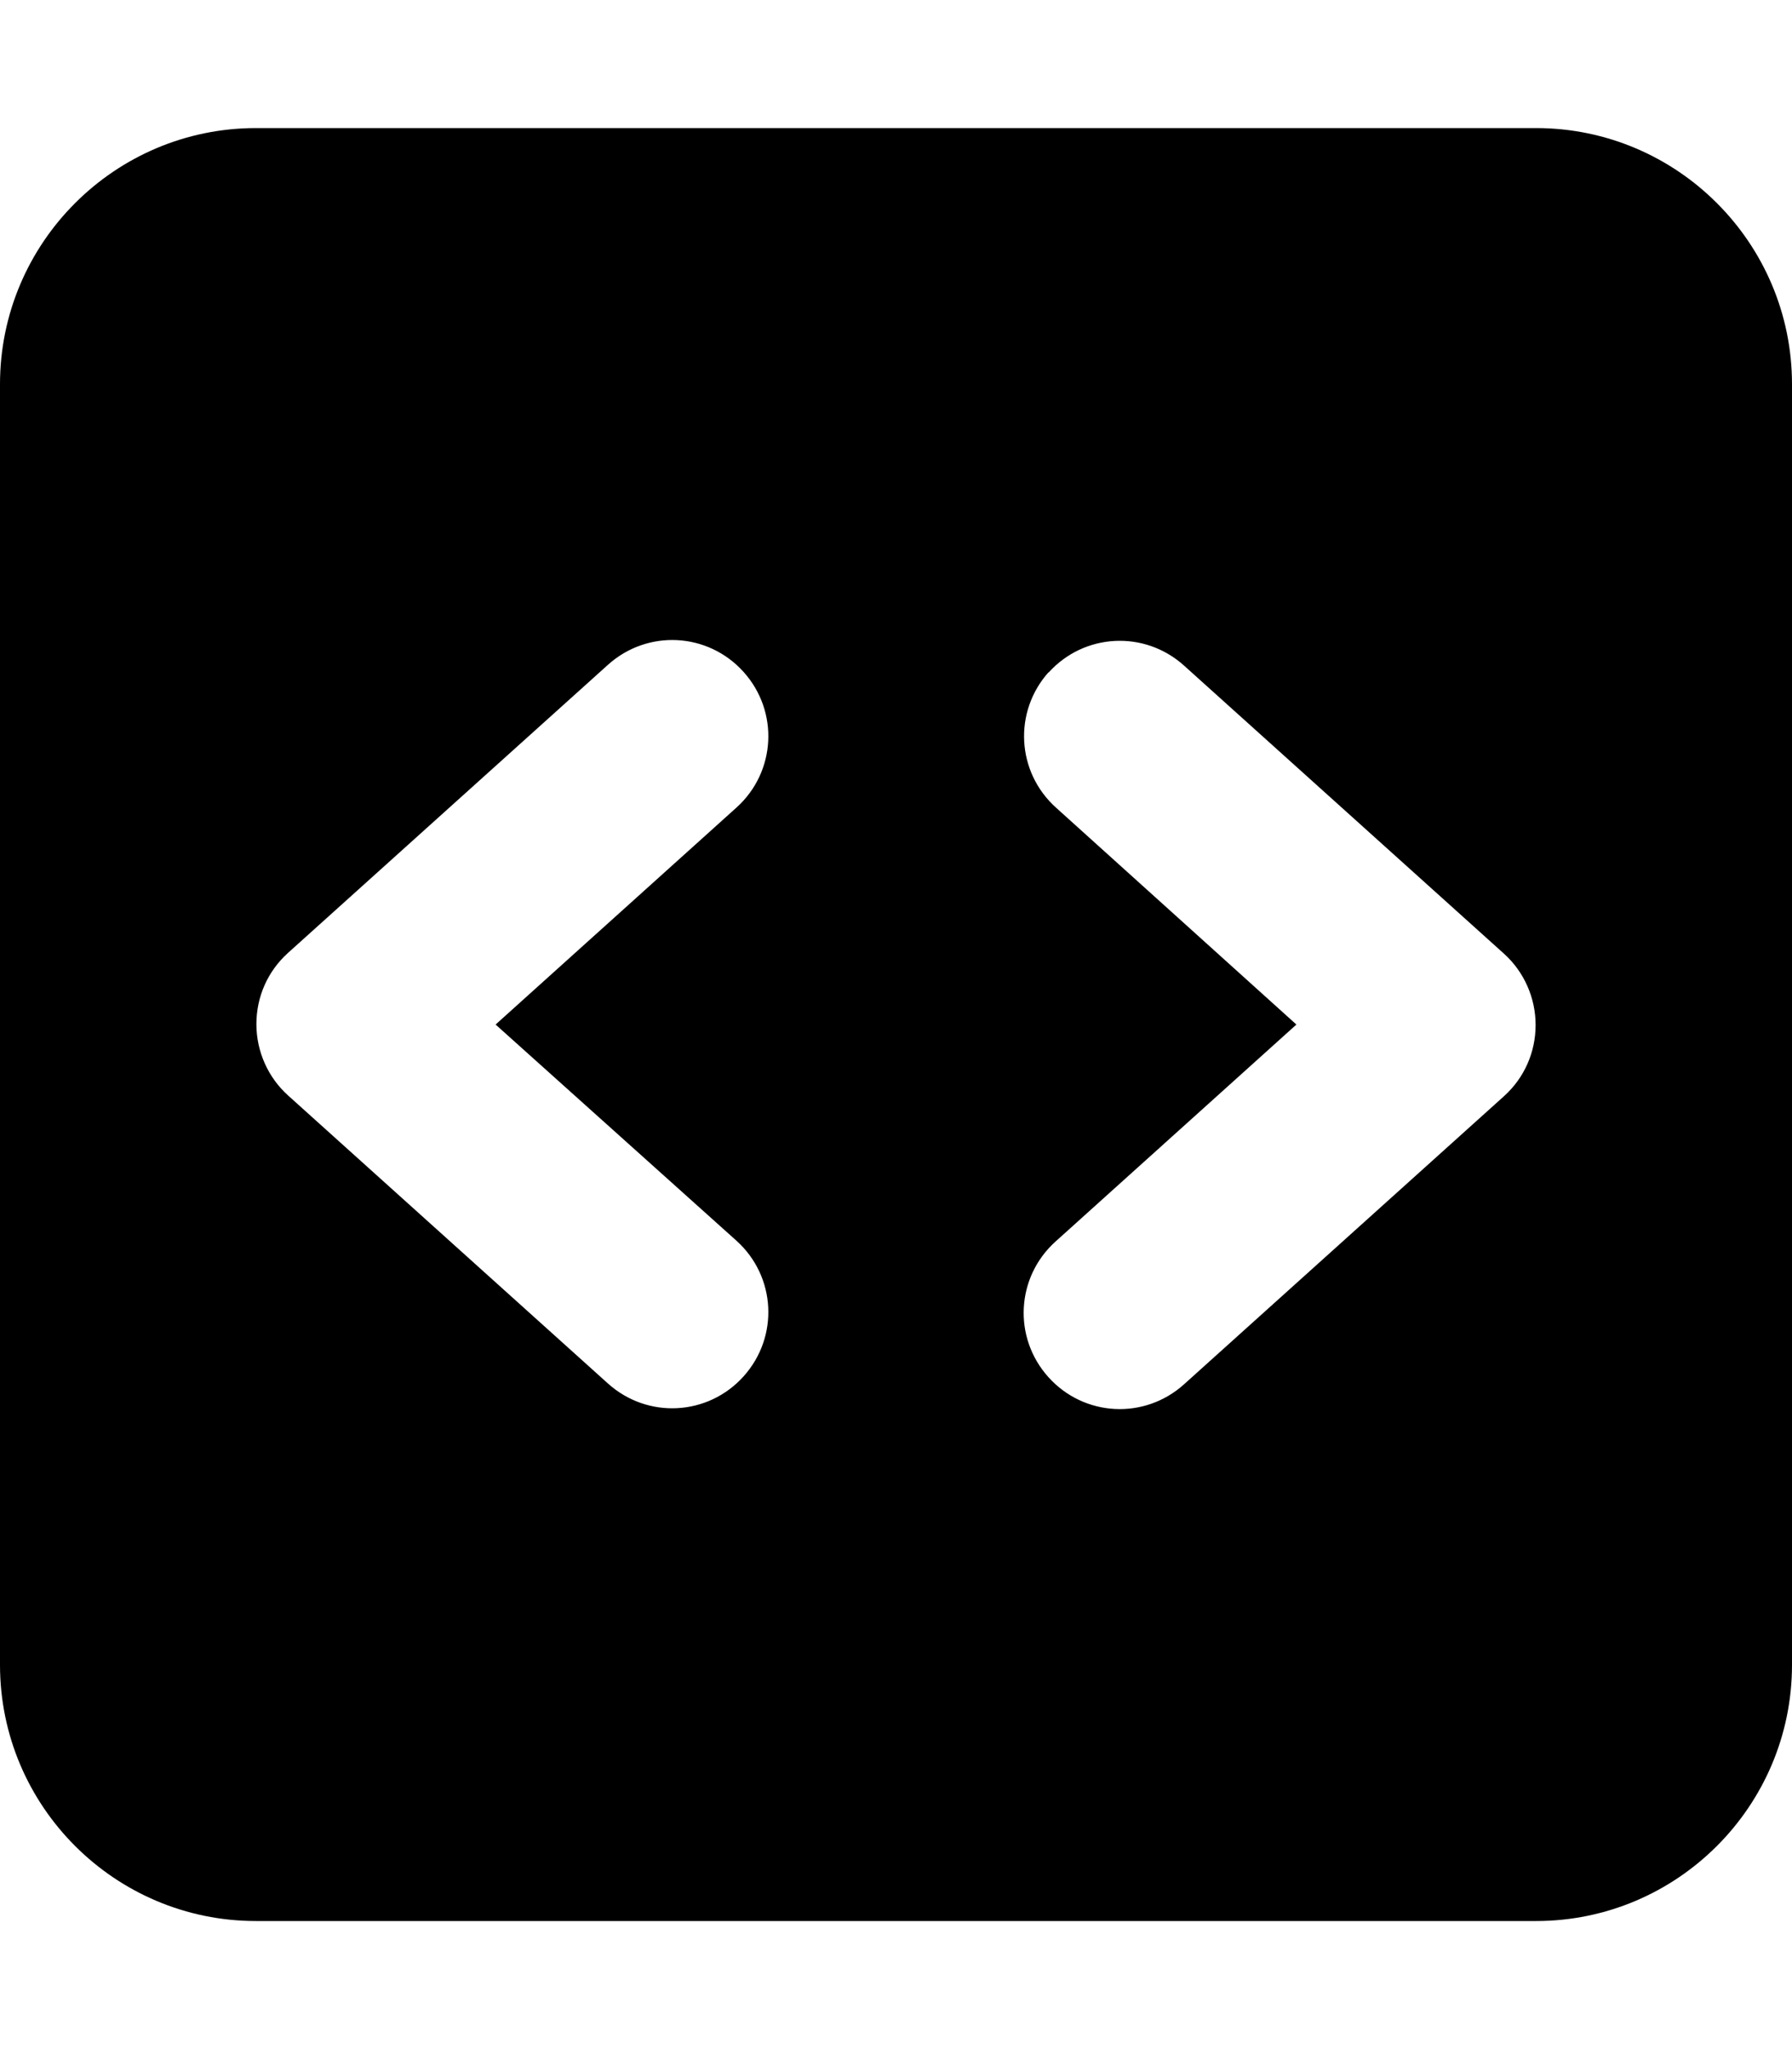 <svg fill="currentColor" xmlns="http://www.w3.org/2000/svg" viewBox="0 0 448 512"><!--! Font Awesome Pro 6.4.2 by @fontawesome - https://fontawesome.com License - https://fontawesome.com/license (Commercial License) Copyright 2023 Fonticons, Inc. --><path d="M0 96C0 60.7 28.7 32 64 32H384c35.3 0 64 28.7 64 64V416c0 35.3-28.7 64-64 64H64c-35.3 0-64-28.7-64-64V96zm262.2 71.9c-8.9 9.9-8.1 25 1.8 33.9L324.1 256l-60.2 54.2c-9.9 8.9-10.7 24-1.8 33.9s24 10.7 33.9 1.8l80-72c5.1-4.6 7.9-11 7.9-17.8s-2.9-13.3-7.9-17.8l-80-72c-9.9-8.9-25-8.1-33.9 1.8zm-78.1 33.9c9.9-8.9 10.7-24 1.8-33.9s-24-10.7-33.9-1.8l-80 72c-5.1 4.6-7.9 11-7.9 17.8s2.9 13.3 7.9 17.8l80 72c9.9 8.9 25 8.1 33.9-1.8s8.1-25-1.8-33.9L123.9 256l60.2-54.2z"/></svg>